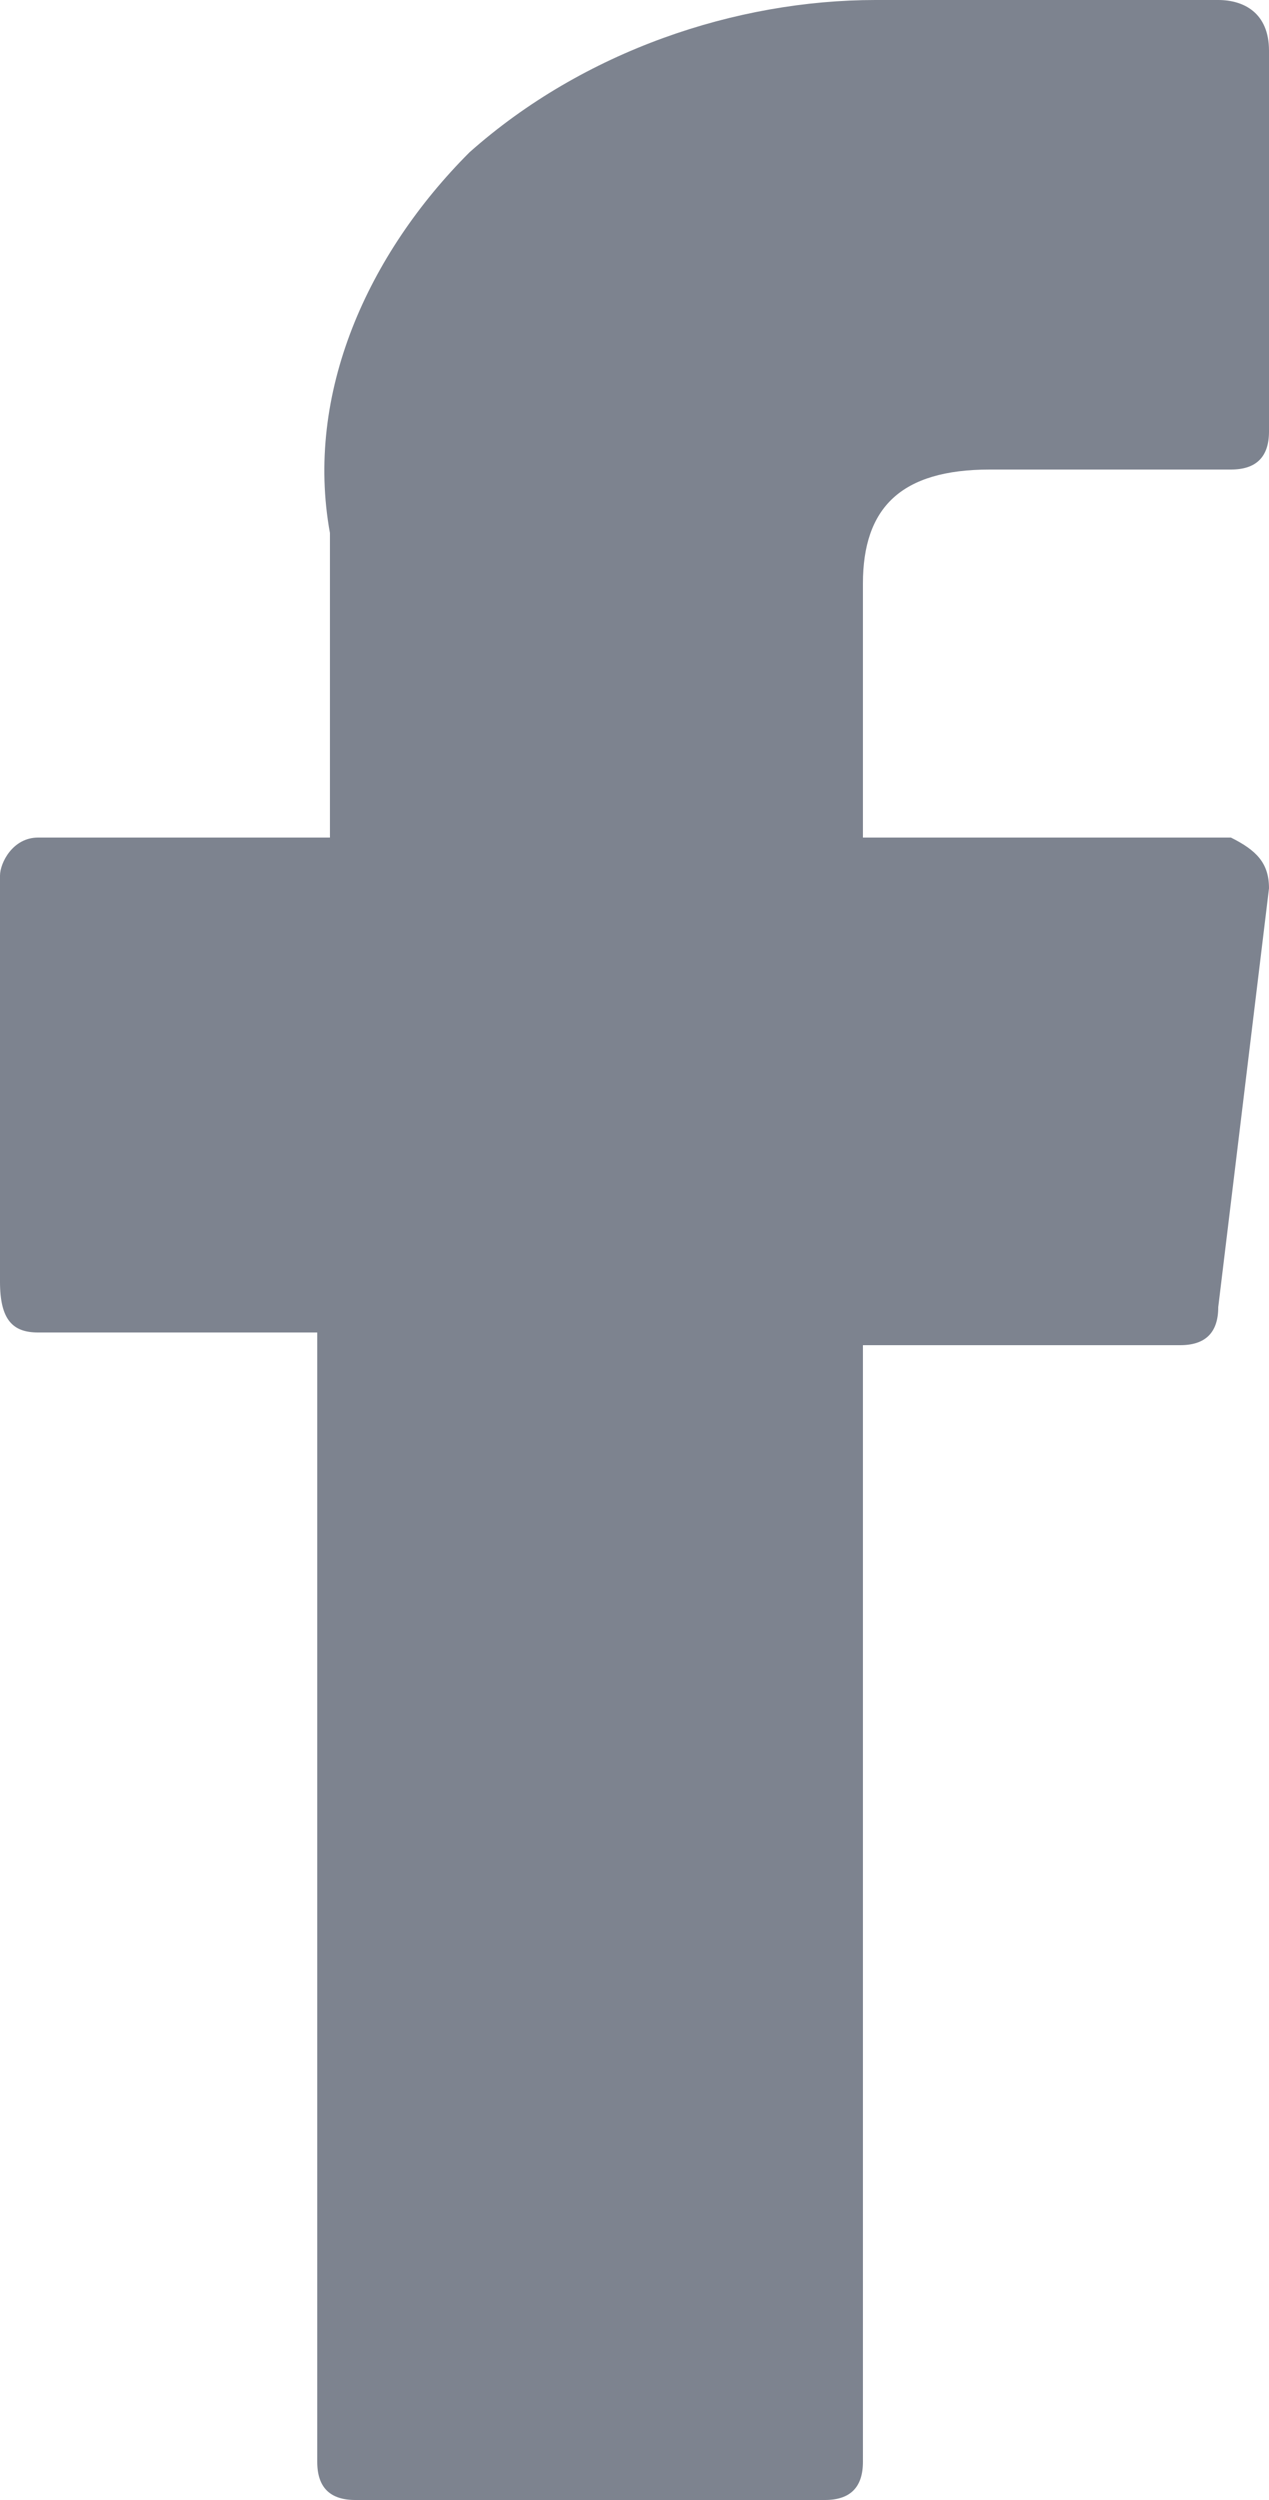 <svg xmlns="http://www.w3.org/2000/svg" xmlns:xlink="http://www.w3.org/1999/xlink" id="facebook_4_" x="0" y="0" version="1.1" viewBox="0 0 10 19.7" xml:space="preserve" style="enable-background:new 0 0 10 19.7"><style type="text/css">.st0{fill:#7d838f}</style><path id="XMLID_835_" d="M0.3,10.5h2.2v8.9c0,0.2,0.1,0.3,0.3,0.3l0,0h3.7c0.2,0,0.3-0.1,0.3-0.3v0v-8.8h2.5 c0.2,0,0.3-0.1,0.3-0.3L10,7c0-0.2-0.1-0.3-0.3-0.4c0,0,0,0,0,0H6.8V4.6c0-0.6,0.3-0.9,1-0.9h1.9c0.2,0,0.3-0.1,0.3-0.3c0,0,0,0,0,0 v-3C10,0.1,9.8,0,9.6,0c0,0,0,0,0,0H6.9C5.8,0,4.6,0.4,3.7,1.2C2.9,2,2.4,3.1,2.6,4.2v2.4H0.3C0.1,6.6,0,6.8,0,6.9v0v3.2 C0,10.4,0.1,10.5,0.3,10.5z" class="st0"/></svg>
